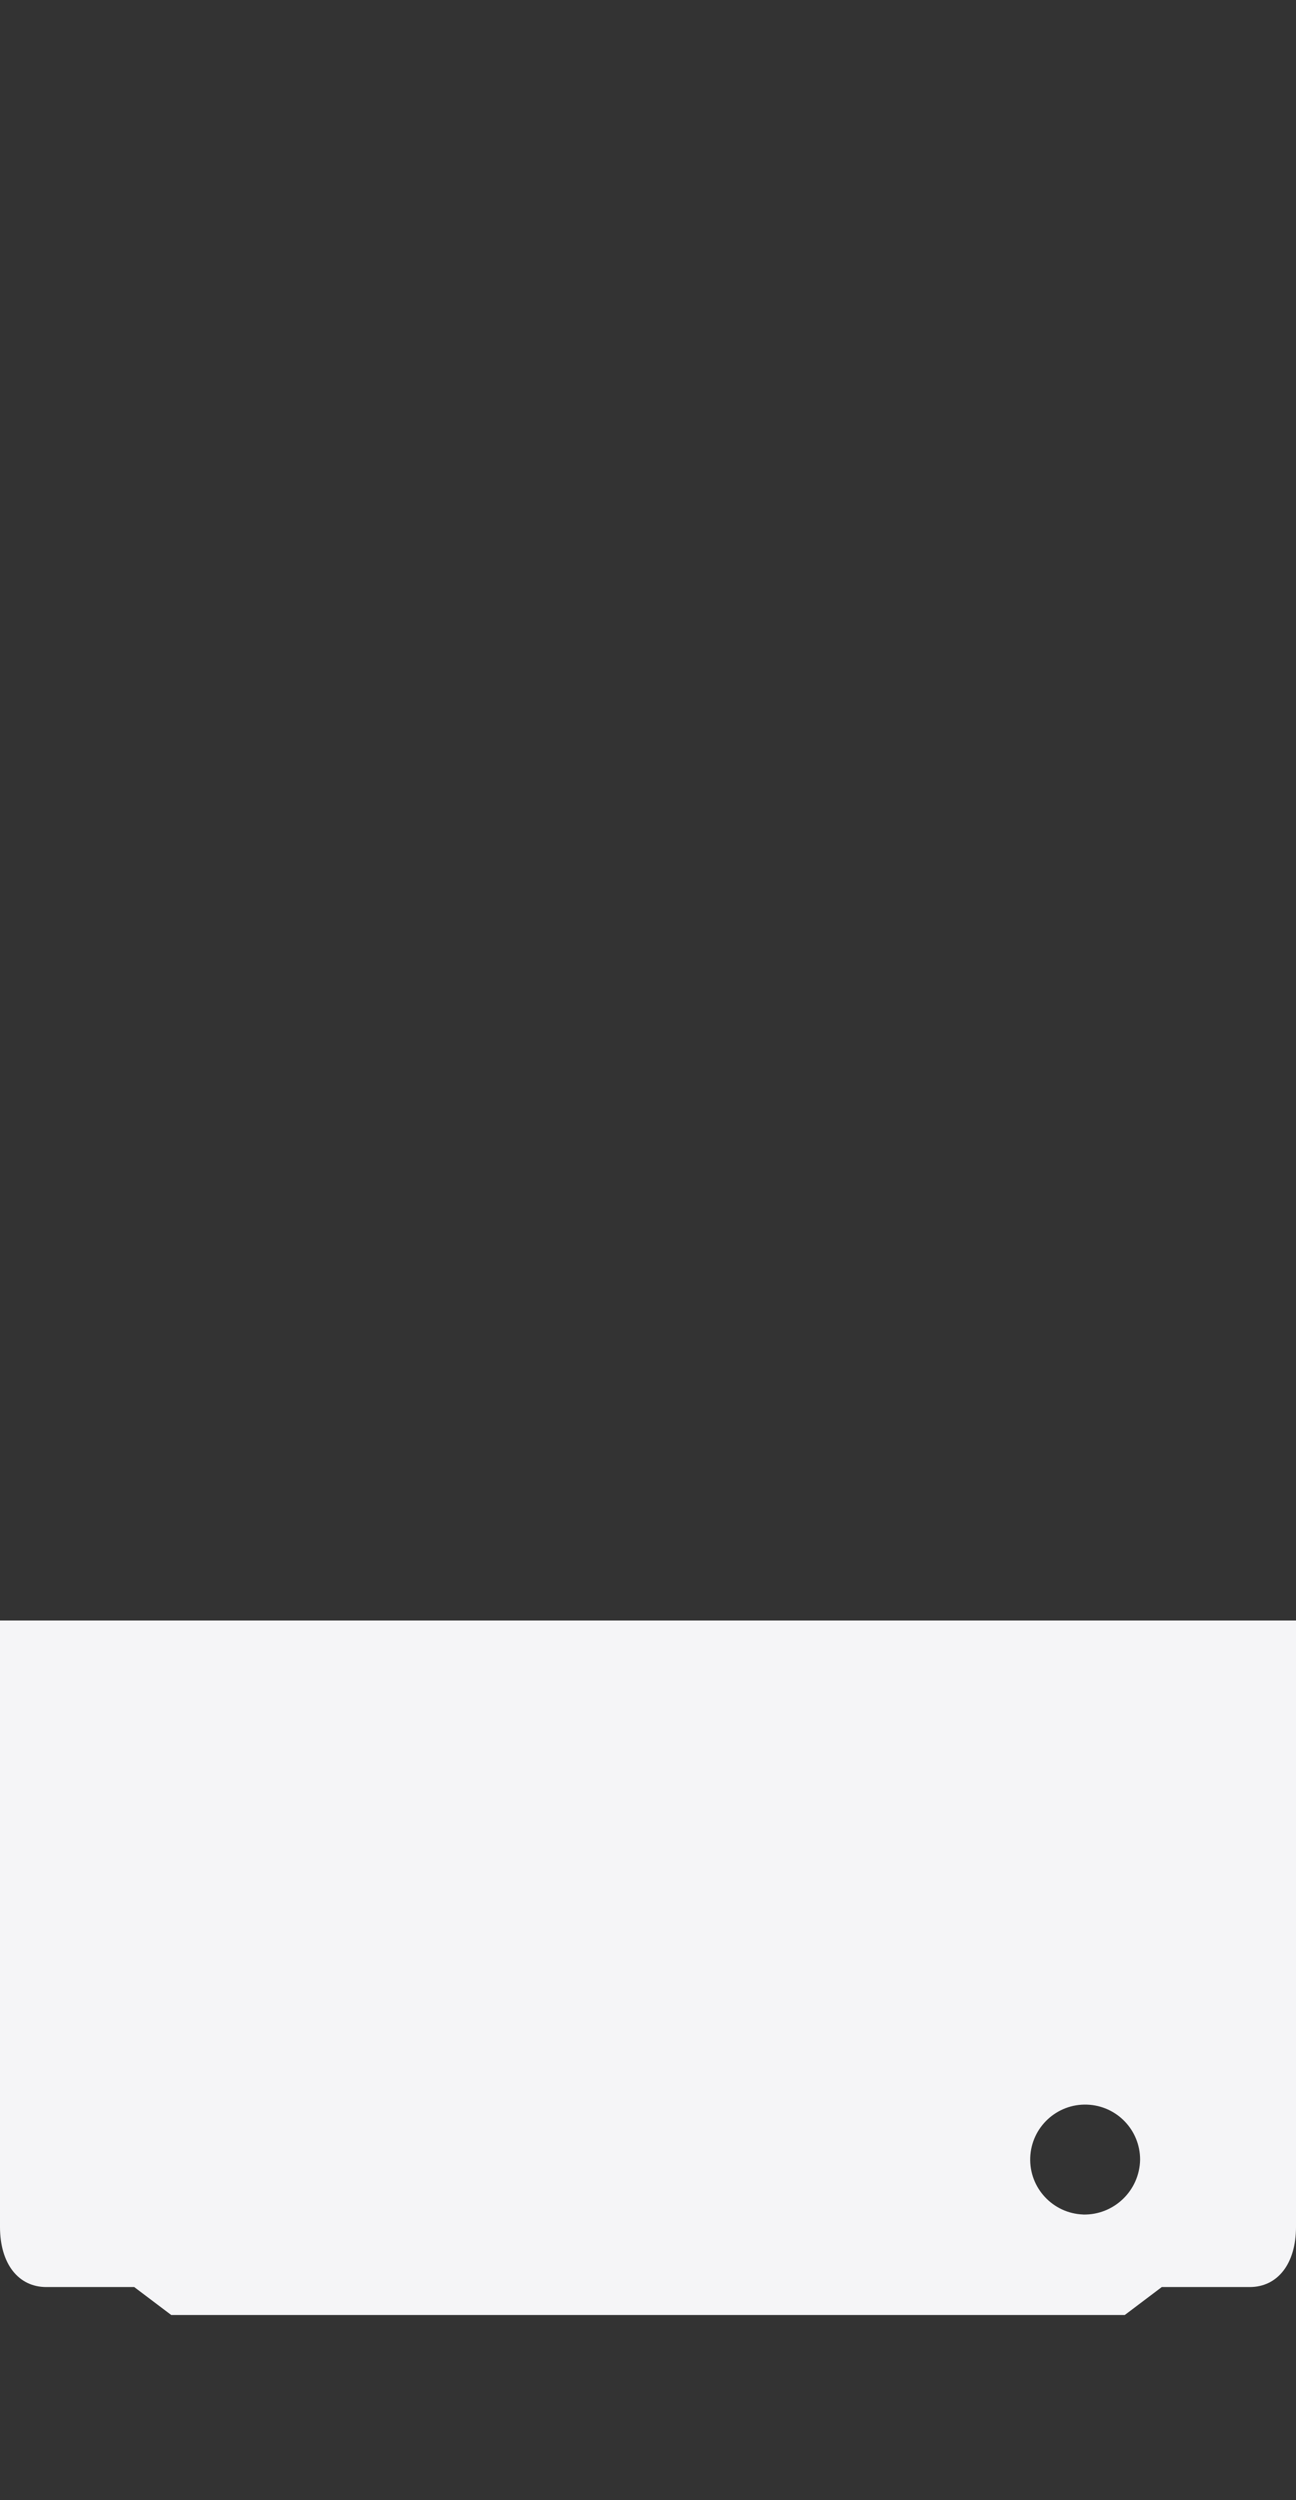 <svg enable-background="new 0 0 28 54" viewBox="0 0 28 54" xmlns="http://www.w3.org/2000/svg"><rect x="0" y="0" width="28" height="54" fill="#333333" stroke="none"/><path d="m0 0h28v54h-28z" fill="none"/><path d="m0 35v13.096c0 .8.4 1.3 1 1.3h1.9l.8.604h20.6l.8-.604h1.9c.6 0 1-.5 1-1.3v-13.096zm23.4 12.829c-.655-.025-1.167-.576-1.142-1.231s.576-1.167 1.231-1.142c.639.024 1.144.549 1.143 1.189-.012.666-.561 1.197-1.228 1.185m-0 0c-.001 0-.003-0-.004-0" fill="#f5f5f7"/></svg>